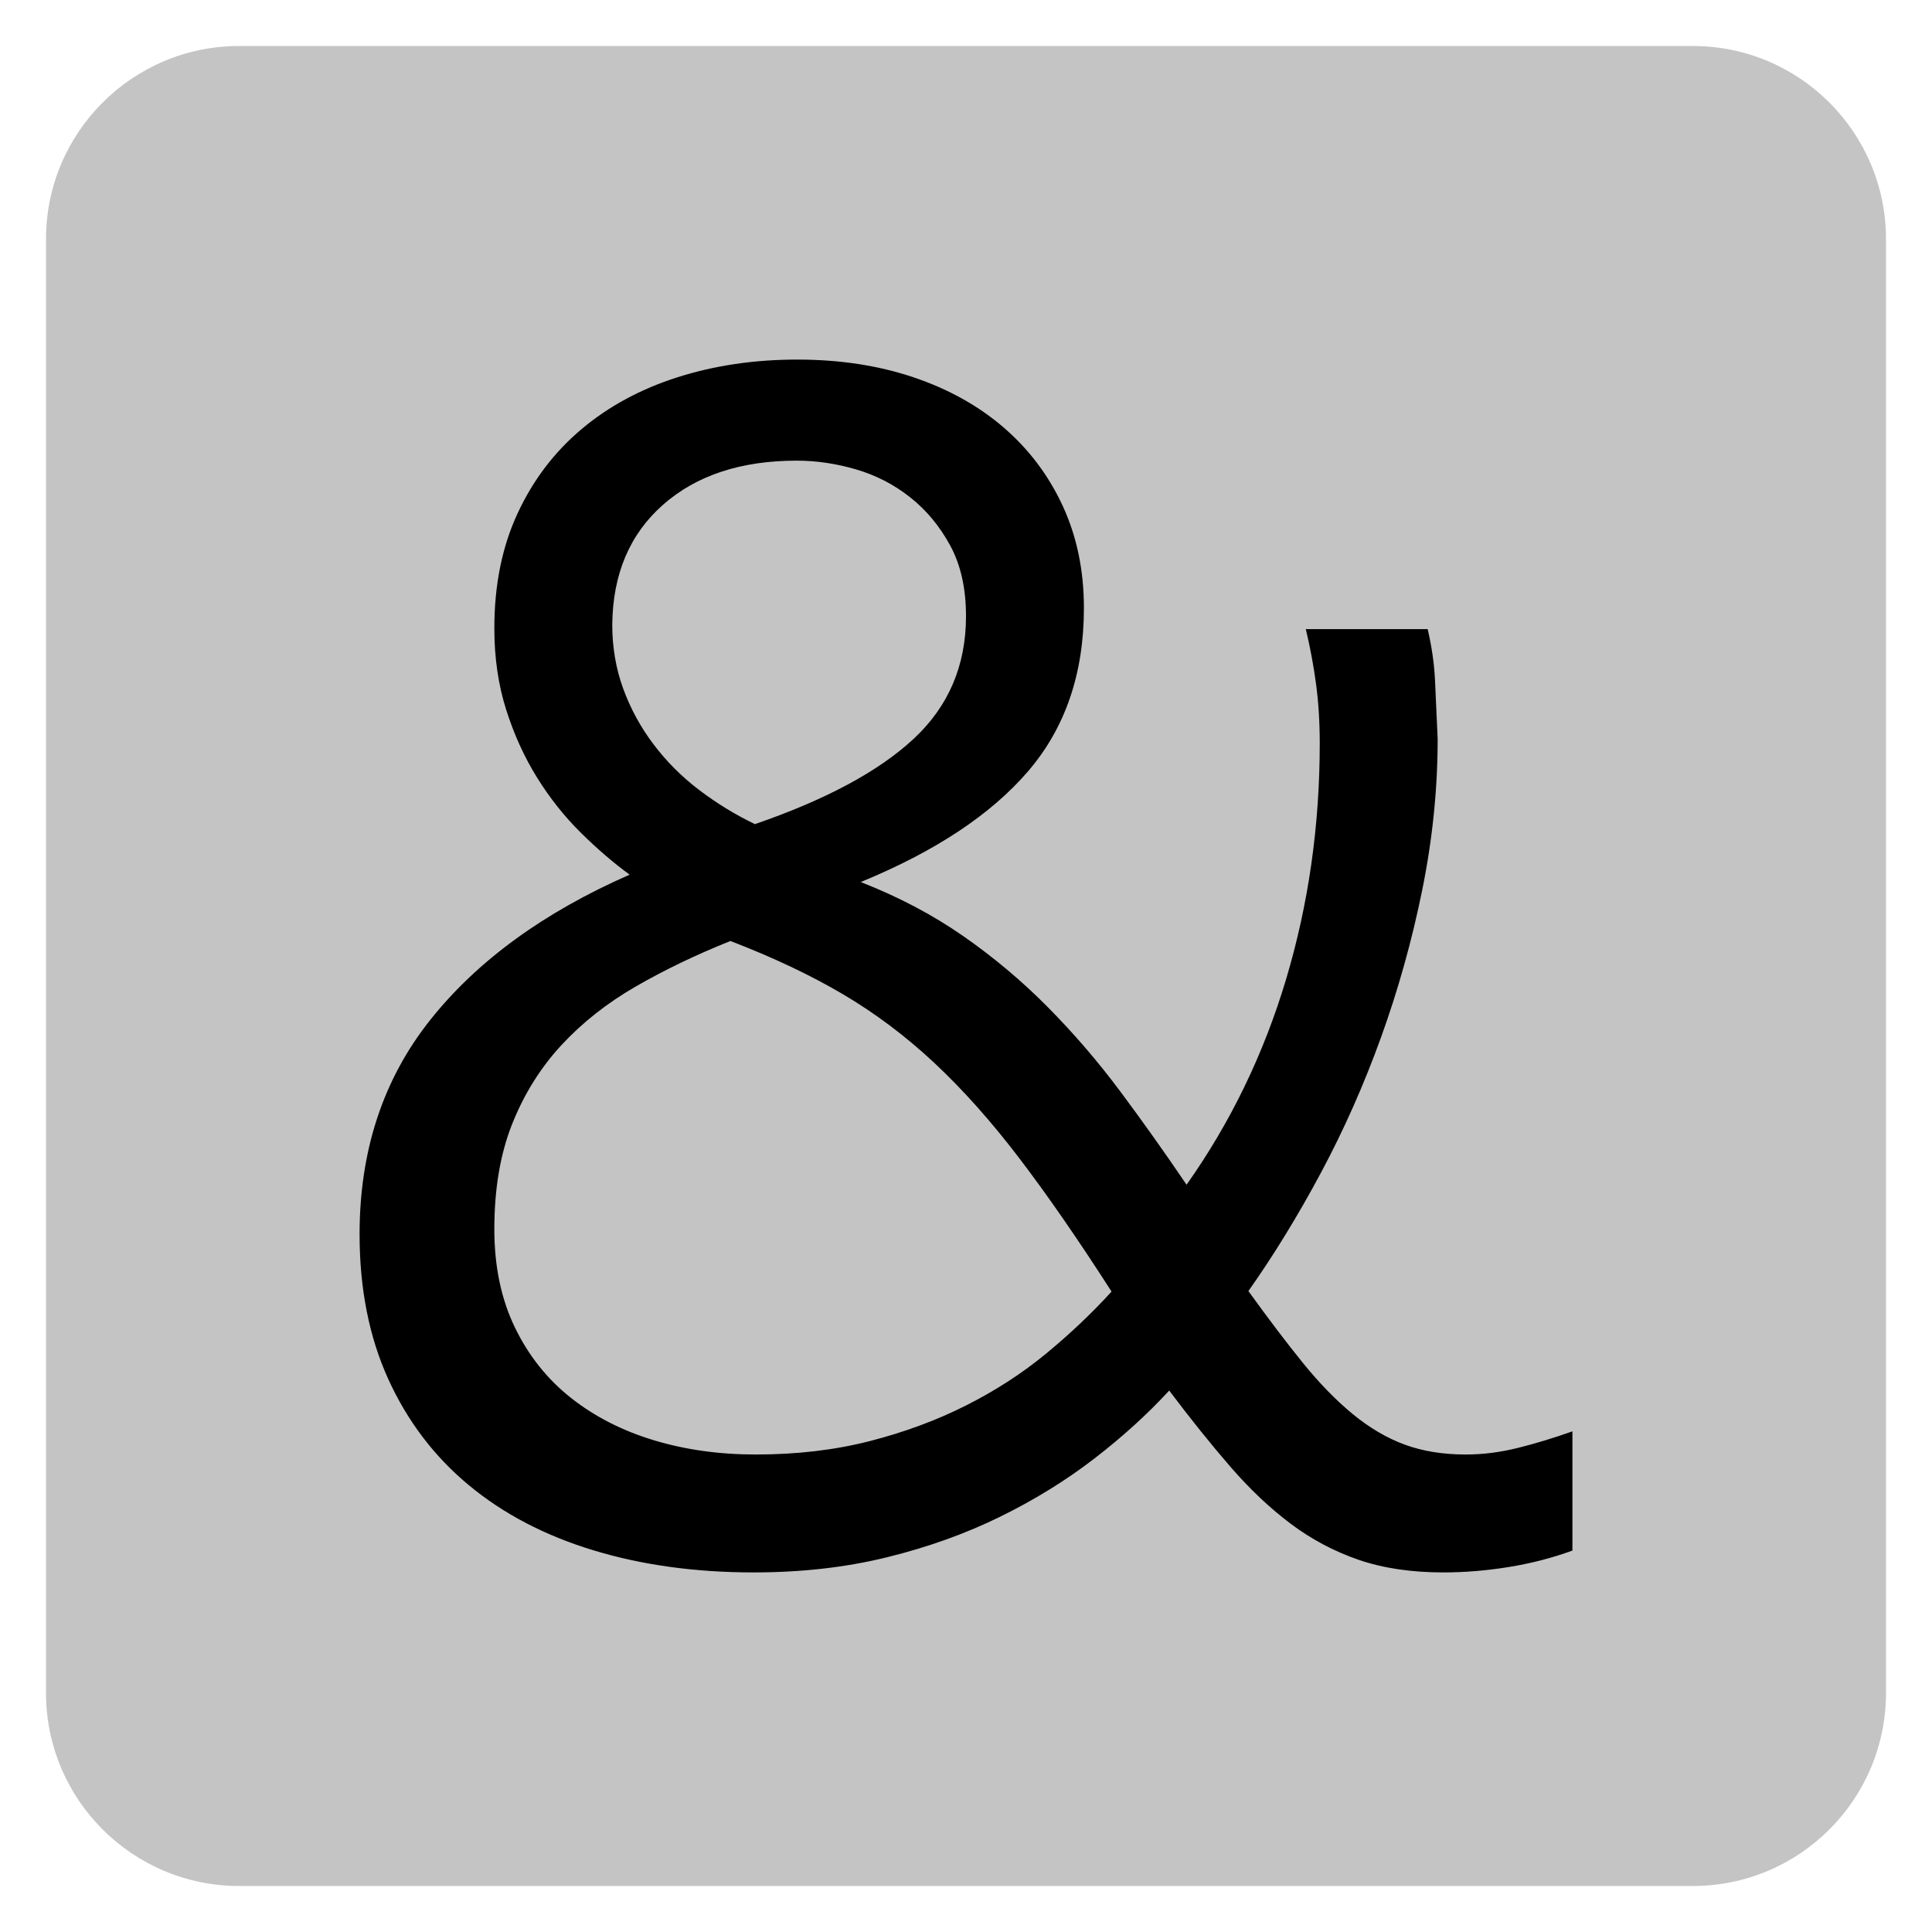 ﻿<?xml version="1.0" encoding="utf-8"?>
<!DOCTYPE svg PUBLIC "-//W3C//DTD SVG 1.1//EN" "http://www.w3.org/Graphics/SVG/1.1/DTD/svg11.dtd">
<svg xmlns="http://www.w3.org/2000/svg" xmlns:xlink="http://www.w3.org/1999/xlink" version="1.1" baseProfile="full" width="420" height="420" viewBox="0 0 420.00 420.00" enable-background="new 0 0 420.00 420.00" xml:space="preserve">
	<path fill="#C4C4C4" fill-opacity="1" stroke-width="10" stroke-linejoin="round" d="M 52,10L 368,10C 391.196,10 410,28.804 410,52L 410,368C 410,391.196 391.196,410 368,410L 52,410C 28.804,410 10,391.196 10,368L 10,52C 10,28.804 28.804,10 52,10 Z "/>
	<g>
		<path fill="#000000" fill-opacity="1" stroke-linejoin="round" d="M 313.794,341.831C 306.813,341.831 300.662,340.915 295.341,339.084C 290.02,337.253 285.099,334.641 280.579,331.246C 276.059,327.851 271.691,323.721 267.476,318.858C 263.261,313.994 258.826,308.473 254.173,302.293C 249.481,307.405 244.054,312.335 237.894,317.084C 231.733,321.833 224.905,326.048 217.41,329.729C 209.914,333.41 201.713,336.348 192.806,338.541C 183.899,340.734 174.239,341.831 163.825,341.831C 151.161,341.831 139.555,340.229 129.007,337.025C 118.46,333.82 109.429,329.1 101.915,322.863C 94.4,316.626 88.564,308.94 84.406,299.804C 80.248,290.668 78.169,280.169 78.169,268.305C 78.169,250.148 83.281,234.632 93.504,221.758C 103.727,208.884 118.184,198.347 136.875,190.145C 133.327,187.551 129.78,184.5 126.232,180.99C 122.685,177.481 119.528,173.504 116.763,169.06C 113.997,164.616 111.756,159.696 110.04,154.298C 108.323,148.9 107.465,142.997 107.465,136.589C 107.465,127.205 109.143,118.889 112.5,111.642C 115.857,104.394 120.492,98.281 126.404,93.303C 132.317,88.325 139.288,84.558 147.317,82.003C 155.347,79.447 164.016,78.169 173.323,78.169C 182.516,78.169 190.918,79.447 198.528,82.003C 206.138,84.558 212.689,88.201 218.182,92.931C 223.675,97.661 227.957,103.345 231.028,109.982C 234.098,116.62 235.634,124.02 235.634,132.183C 235.634,146.411 231.59,158.237 223.504,167.658C 215.417,177.08 203.286,185.11 187.113,191.747C 195.314,194.952 202.733,198.862 209.371,203.477C 216.008,208.093 222.149,213.252 227.795,218.955C 233.44,224.657 238.695,230.77 243.559,237.293C 248.422,243.816 253.219,250.568 257.949,257.548C 267.523,244.007 274.742,229.092 279.606,212.804C 284.47,196.516 286.901,179.445 286.901,161.593C 286.901,157.016 286.634,152.724 286.1,148.719C 285.566,144.714 284.822,140.728 283.869,136.761L 310.361,136.761C 311.276,140.69 311.81,144.428 311.963,147.975C 312.116,151.523 312.306,155.738 312.535,160.621C 312.535,171.492 311.419,182.43 309.188,193.435C 306.956,204.44 303.972,215.121 300.233,225.478C 296.495,235.834 292.127,245.676 287.13,255.002C 282.133,264.329 276.888,272.883 271.395,280.665C 275.706,286.653 279.654,291.86 283.239,296.285C 286.825,300.71 290.439,304.42 294.082,307.414C 297.725,310.409 301.492,312.621 305.383,314.051C 309.274,315.482 313.699,316.197 318.658,316.197C 322.358,316.197 326.125,315.72 329.958,314.767C 333.792,313.813 337.749,312.611 341.831,311.162L 341.831,337.082C 337.444,338.684 332.829,339.876 327.984,340.658C 323.14,341.44 318.41,341.831 313.794,341.831 Z M 164.283,316.197C 173.247,316.197 181.515,315.224 189.087,313.279C 196.659,311.334 203.639,308.749 210.029,305.526C 216.418,302.303 222.216,298.545 227.423,294.254C 232.63,289.963 237.369,285.471 241.642,280.779C 234.394,269.488 227.719,259.837 221.615,251.827C 215.512,243.816 209.352,236.902 203.134,231.085C 196.916,225.268 190.279,220.28 183.222,216.122C 176.165,211.964 168.021,208.112 158.79,204.564C 151.351,207.54 144.504,210.83 138.248,214.434C 131.992,218.039 126.595,222.292 122.055,227.194C 117.516,232.096 113.95,237.799 111.356,244.302C 108.762,250.806 107.465,258.445 107.465,267.218C 107.465,275.267 108.943,282.362 111.899,288.504C 114.855,294.645 118.908,299.756 124.058,303.838C 129.208,307.92 135.216,311 142.082,313.079C 148.948,315.158 156.348,316.197 164.283,316.197 Z M 210,133.957C 210,127.93 208.856,122.809 206.567,118.594C 204.278,114.379 201.37,110.879 197.841,108.094C 194.313,105.31 190.384,103.288 186.054,102.029C 181.725,100.77 177.443,100.141 173.209,100.141C 161.078,100.141 151.389,103.336 144.142,109.725C 136.894,116.114 133.213,124.802 133.099,135.788C 133.099,140.709 133.89,145.343 135.473,149.692C 137.056,154.04 139.259,158.084 142.082,161.822C 144.905,165.56 148.214,168.87 152.009,171.75C 155.805,174.63 159.839,177.099 164.111,179.159C 179.522,173.857 191.023,167.678 198.614,160.621C 206.205,153.564 210,144.676 210,133.957 Z "/>
	</g>
</svg>
